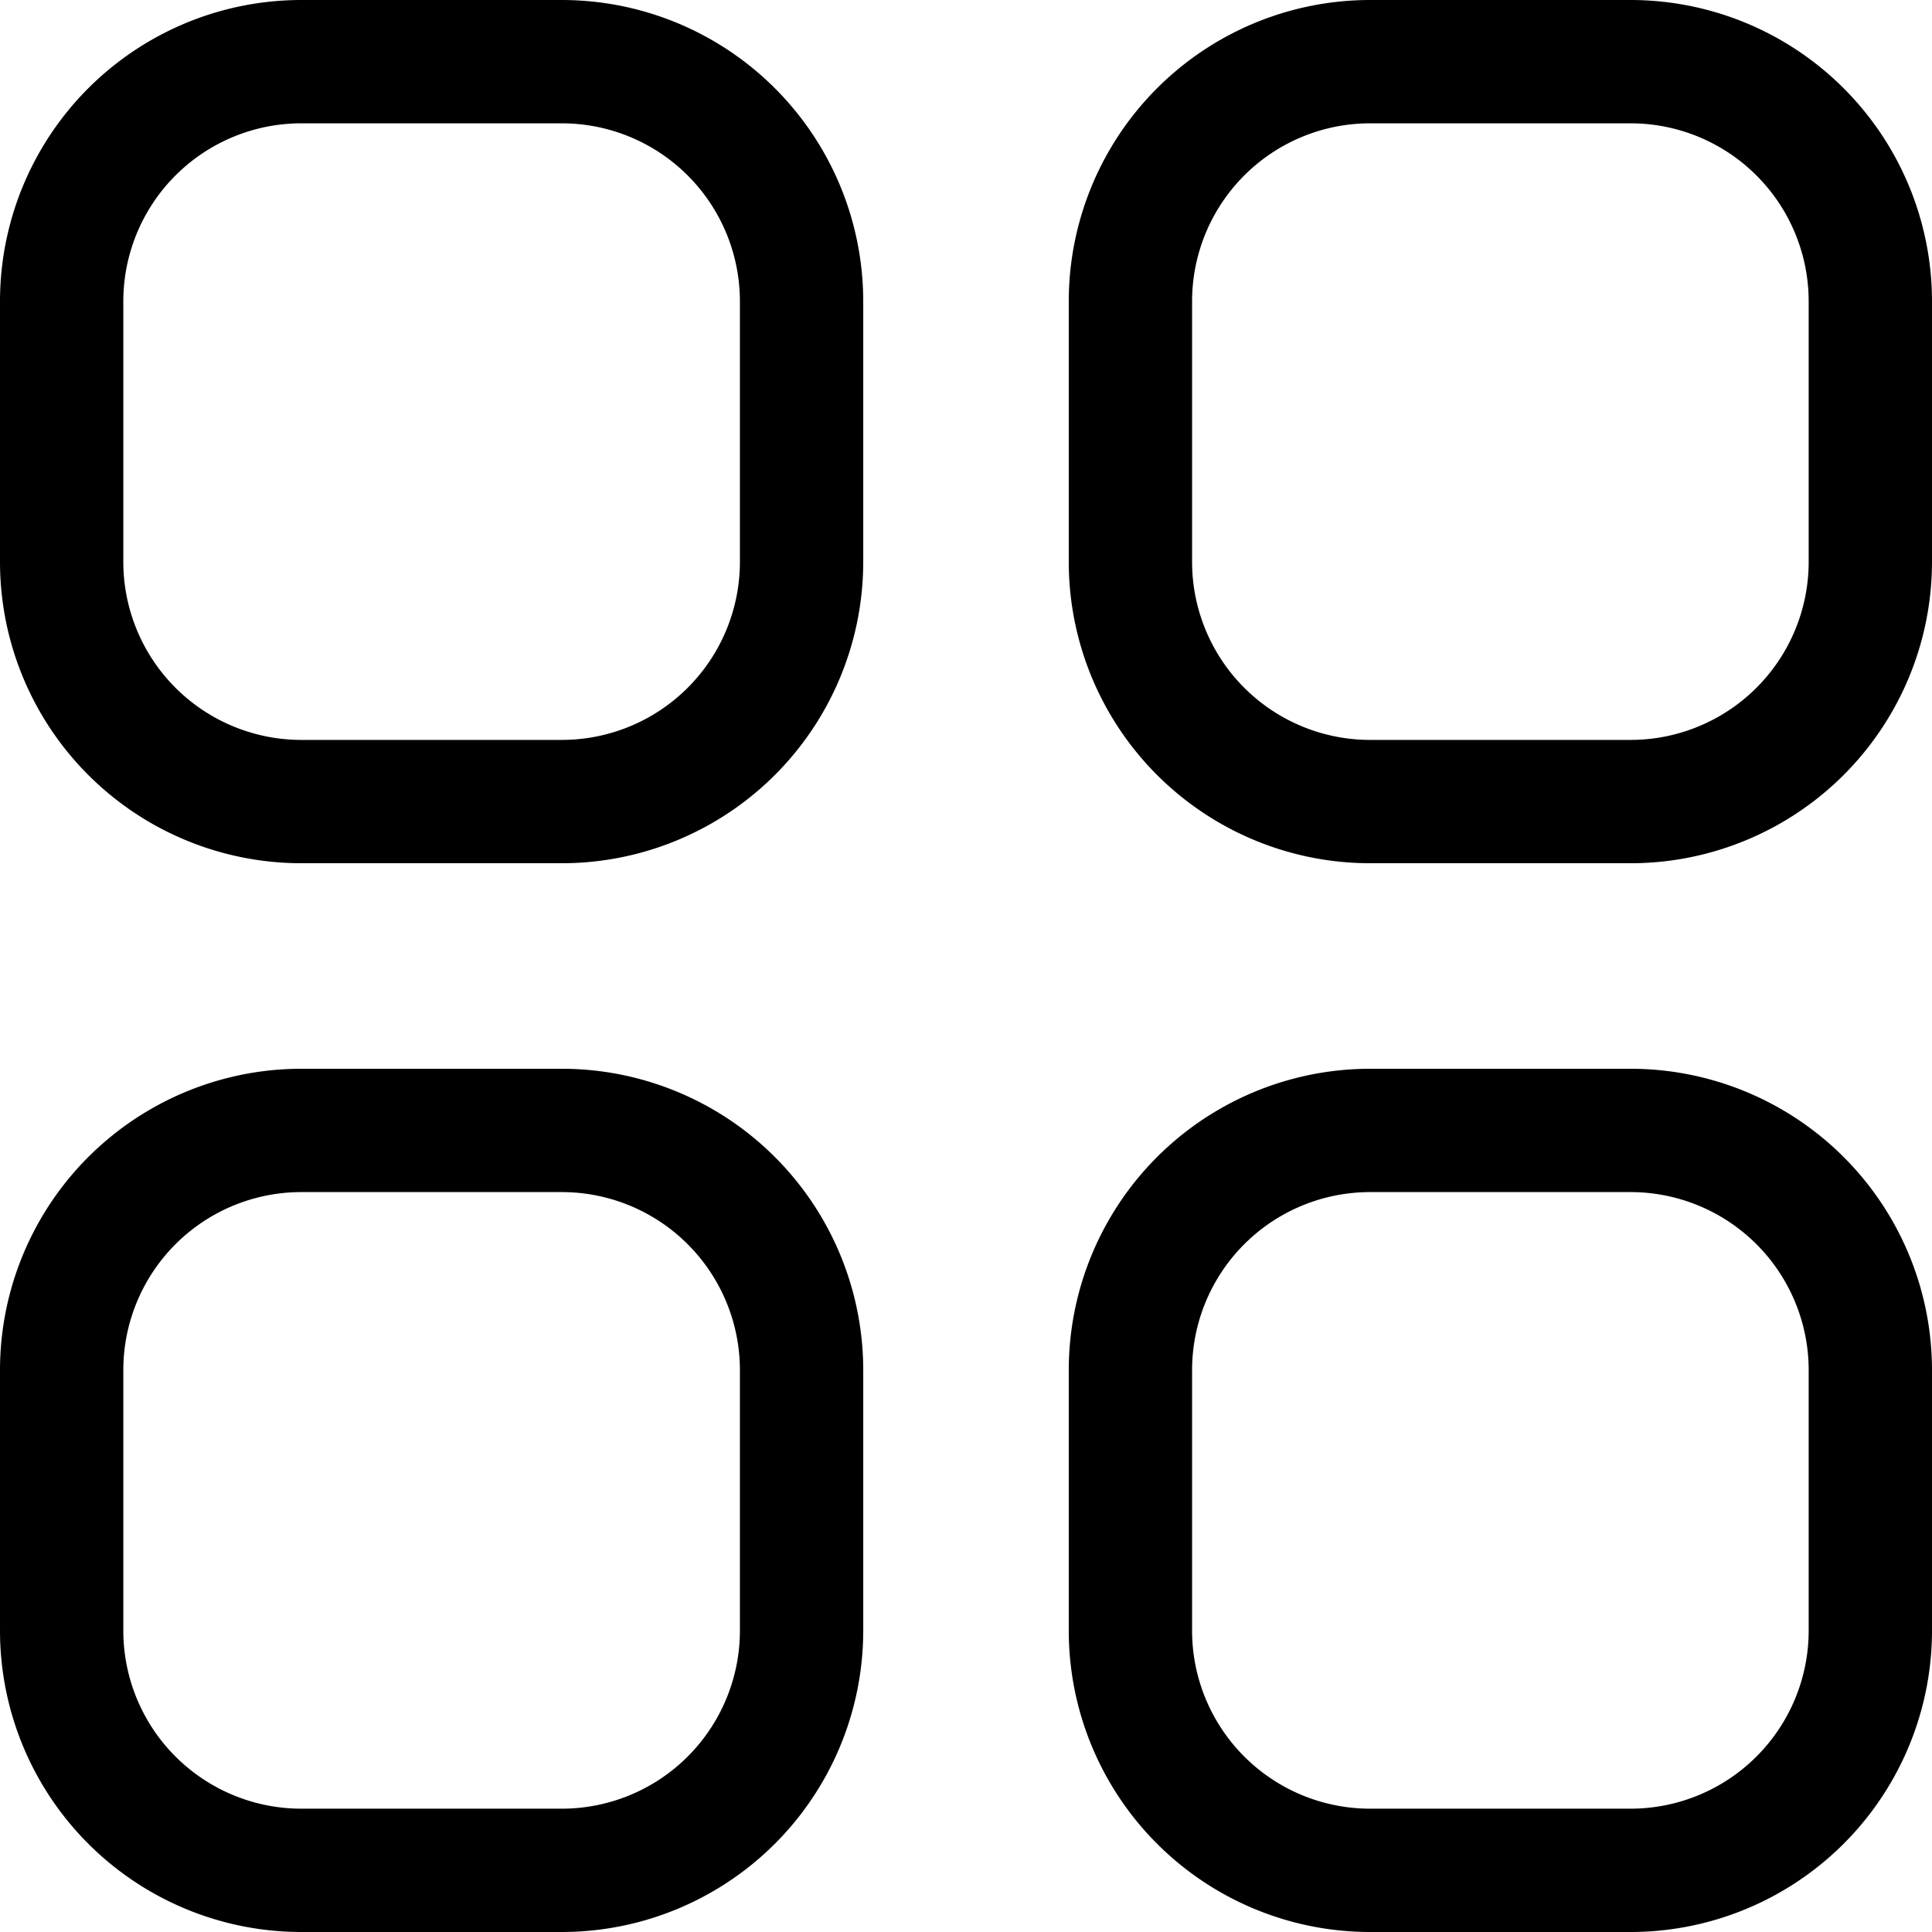 <svg xmlns="http://www.w3.org/2000/svg" width="23.5" height="23.5" viewBox="0 0 23.5 23.5">
  <g id="Group_9" data-name="Group 9" transform="translate(0.75 0.75)">
    <path id="Stroke_1" data-name="Stroke 1" d="M6.083,9H2.917A2.916,2.916,0,0,1,0,6.084V2.918A2.916,2.916,0,0,1,2.917,0H6.083A2.917,2.917,0,0,1,9,2.918V6.084A2.917,2.917,0,0,1,6.083,9Z" fill="none" stroke="#000" stroke-linecap="round" stroke-linejoin="round" stroke-miterlimit="10" stroke-width="1.5"/>
    <path id="Stroke_3" data-name="Stroke 3" d="M6.083,9H2.917A2.916,2.916,0,0,1,0,6.084V2.918A2.916,2.916,0,0,1,2.917,0H6.083A2.917,2.917,0,0,1,9,2.918V6.084A2.917,2.917,0,0,1,6.083,9Z" transform="translate(13)" fill="none" stroke="#000" stroke-linecap="round" stroke-linejoin="round" stroke-miterlimit="10" stroke-width="1.5"/>
    <path id="Stroke_5" data-name="Stroke 5" d="M6.083,9H2.917A2.916,2.916,0,0,1,0,6.084V2.918A2.916,2.916,0,0,1,2.917,0H6.083A2.917,2.917,0,0,1,9,2.918V6.084A2.917,2.917,0,0,1,6.083,9Z" transform="translate(0 13)" fill="none" stroke="#000" stroke-linecap="round" stroke-linejoin="round" stroke-miterlimit="10" stroke-width="1.5"/>
    <path id="Stroke_7" data-name="Stroke 7" d="M6.083,9H2.917A2.916,2.916,0,0,1,0,6.084V2.918A2.916,2.916,0,0,1,2.917,0H6.083A2.917,2.917,0,0,1,9,2.918V6.084A2.917,2.917,0,0,1,6.083,9Z" transform="translate(13 13)" fill="none" stroke="#000" stroke-linecap="round" stroke-linejoin="round" stroke-miterlimit="10" stroke-width="1.5"/>
  </g>
</svg>
